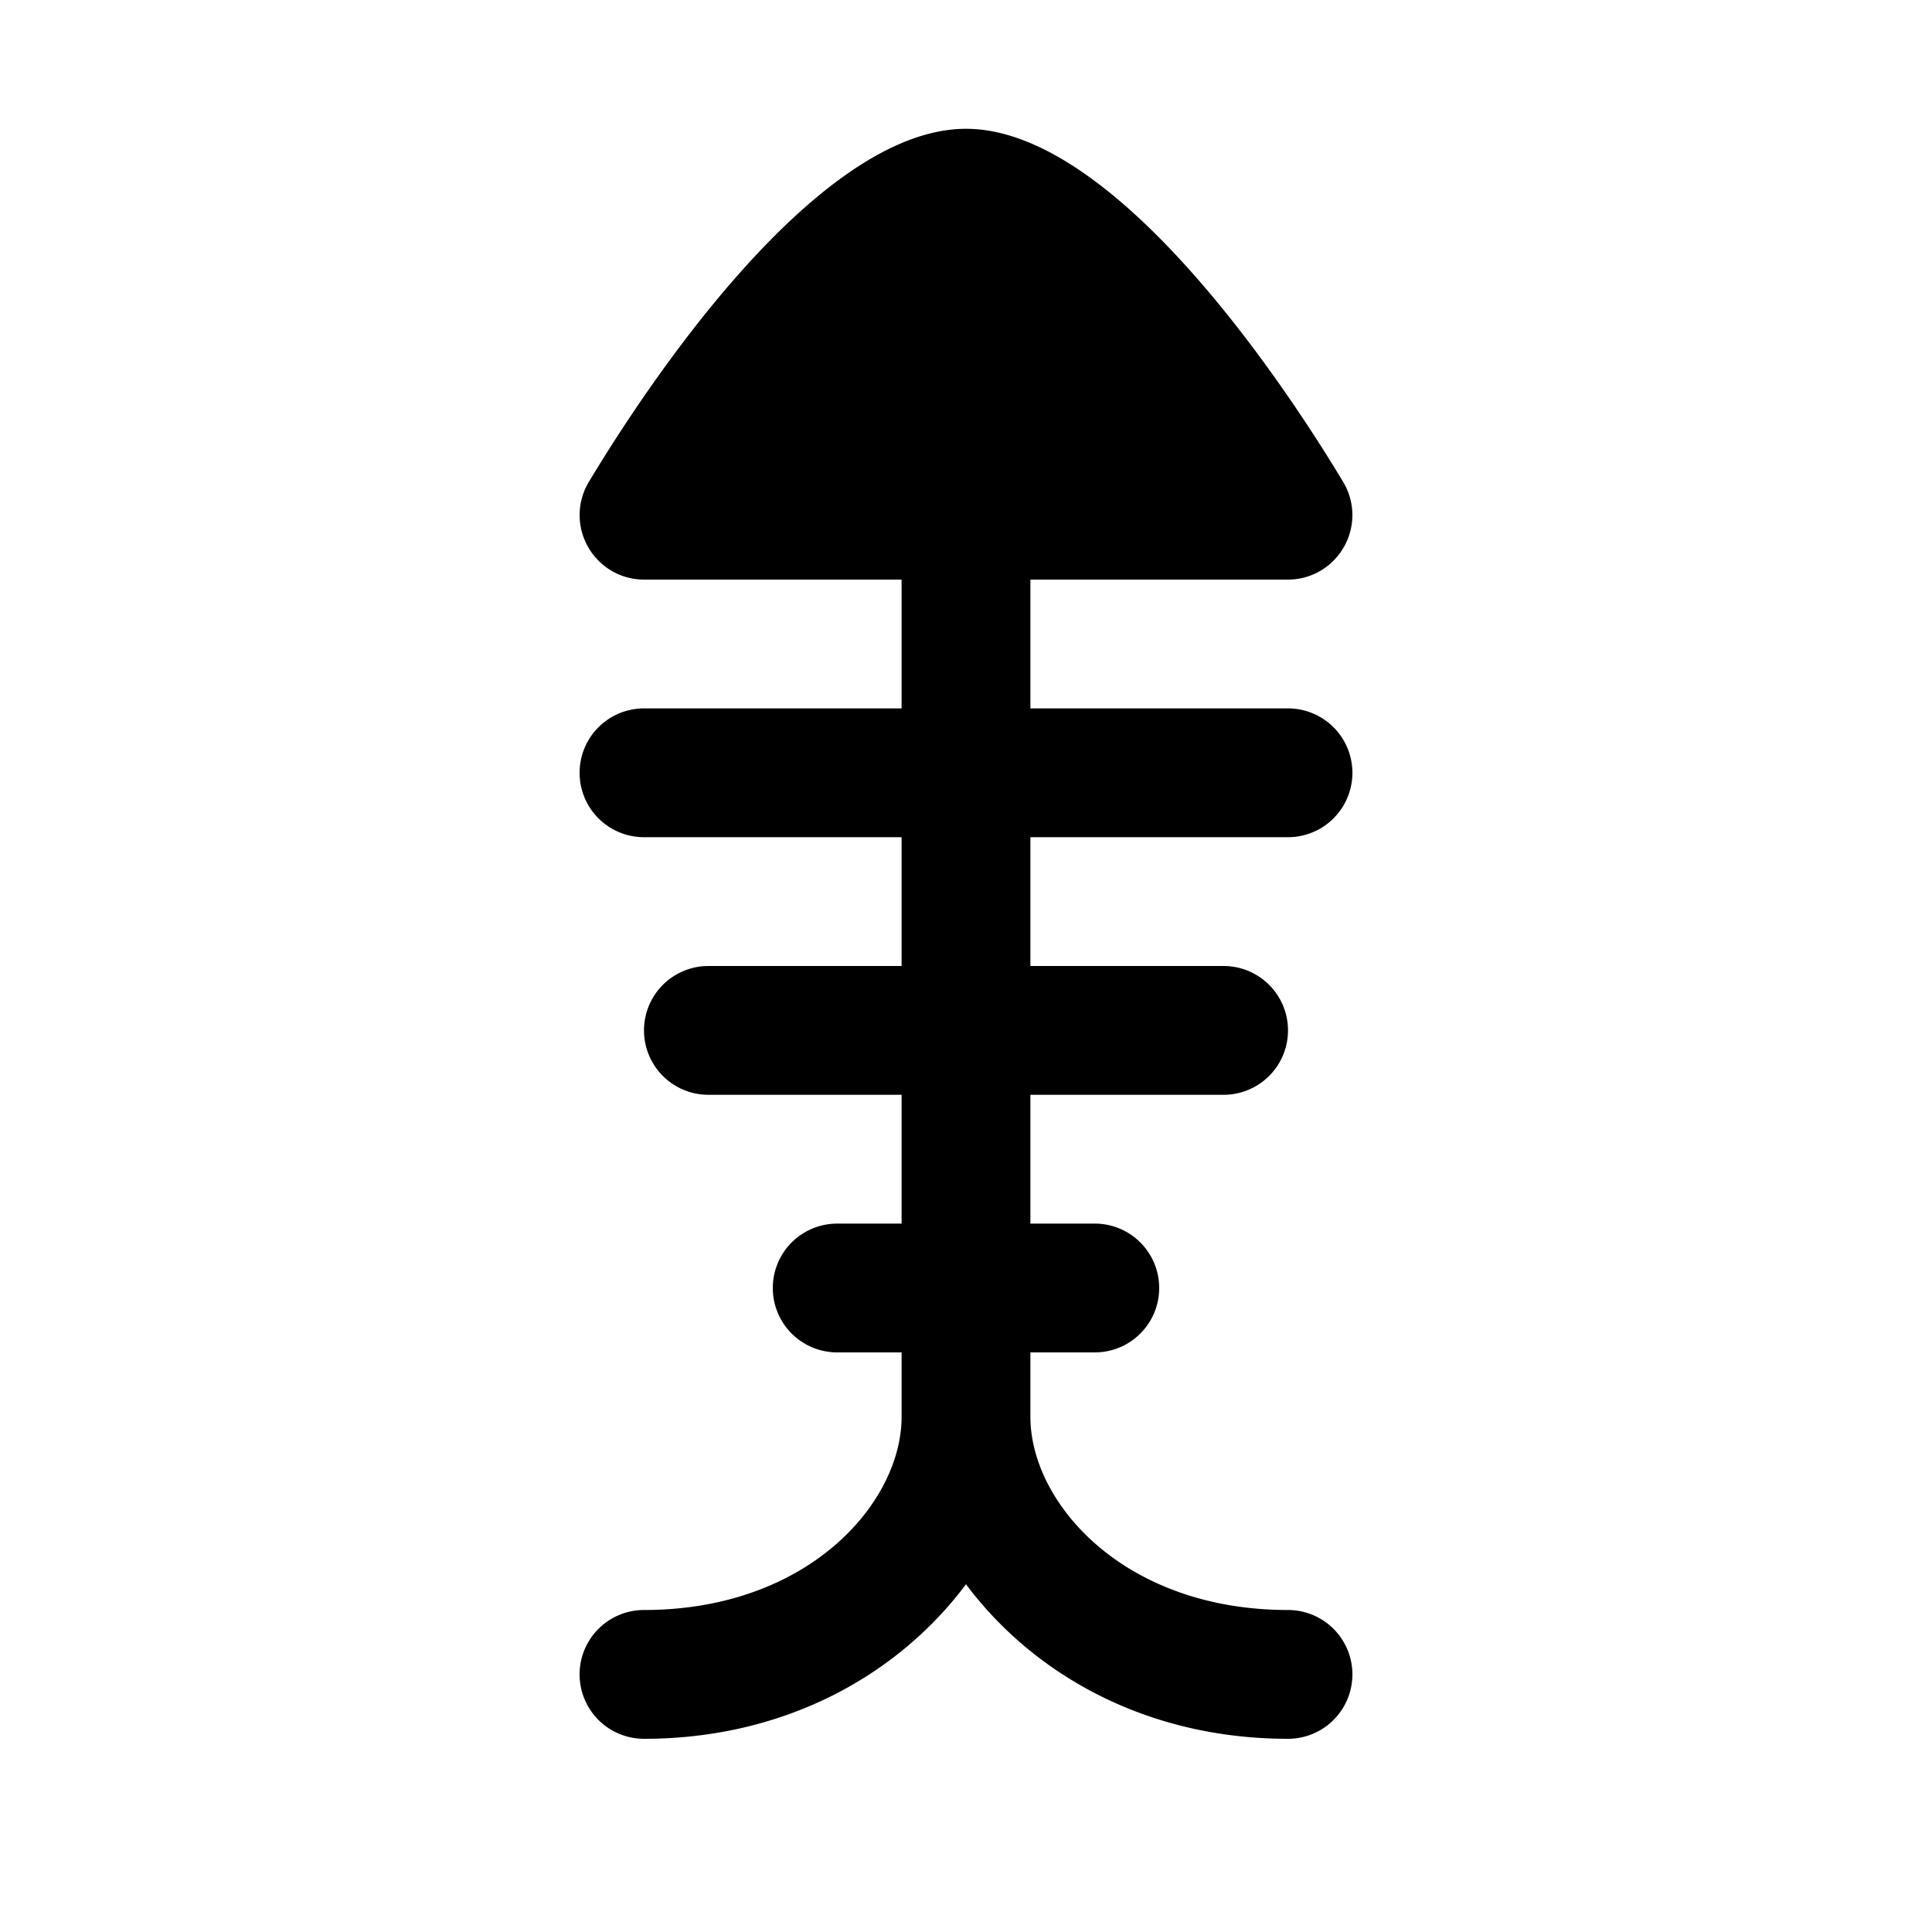 <svg fill="#000000" xmlns="http://www.w3.org/2000/svg"  viewBox="0 0 30 30" width="30px" height="30px"><path d="M 15 2 C 12.619 2 9.915 6.197 9.143 7.484 C 8.957 7.793 8.953 8.178 9.131 8.492 C 9.309 8.806 9.64 9 10 9 L 14 9 L 14 11 L 10 11 A 1 1 0 1 0 10 13 L 14 13 L 14 15 L 11 15 A 1 1 0 1 0 11 17 L 14 17 L 14 19 L 13 19 A 1 1 0 1 0 13 21 L 14 21 L 14 22 C 14 23.333 12.556 25 10 25 A 1 1 0 1 0 10 27 C 12.209 27 13.962 25.991 15 24.6 C 16.038 25.991 17.791 27 20 27 A 1 1 0 1 0 20 25 C 17.444 25 16 23.333 16 22 L 16 21 L 17 21 A 1 1 0 1 0 17 19 L 16 19 L 16 17 L 19 17 A 1 1 0 1 0 19 15 L 16 15 L 16 13 L 20 13 A 1 1 0 1 0 20 11 L 16 11 L 16 9 L 20 9 C 20.36 9 20.691 8.806 20.869 8.492 C 21.047 8.178 21.043 7.793 20.857 7.484 C 20.085 6.197 17.381 2 15 2 z"/></svg>